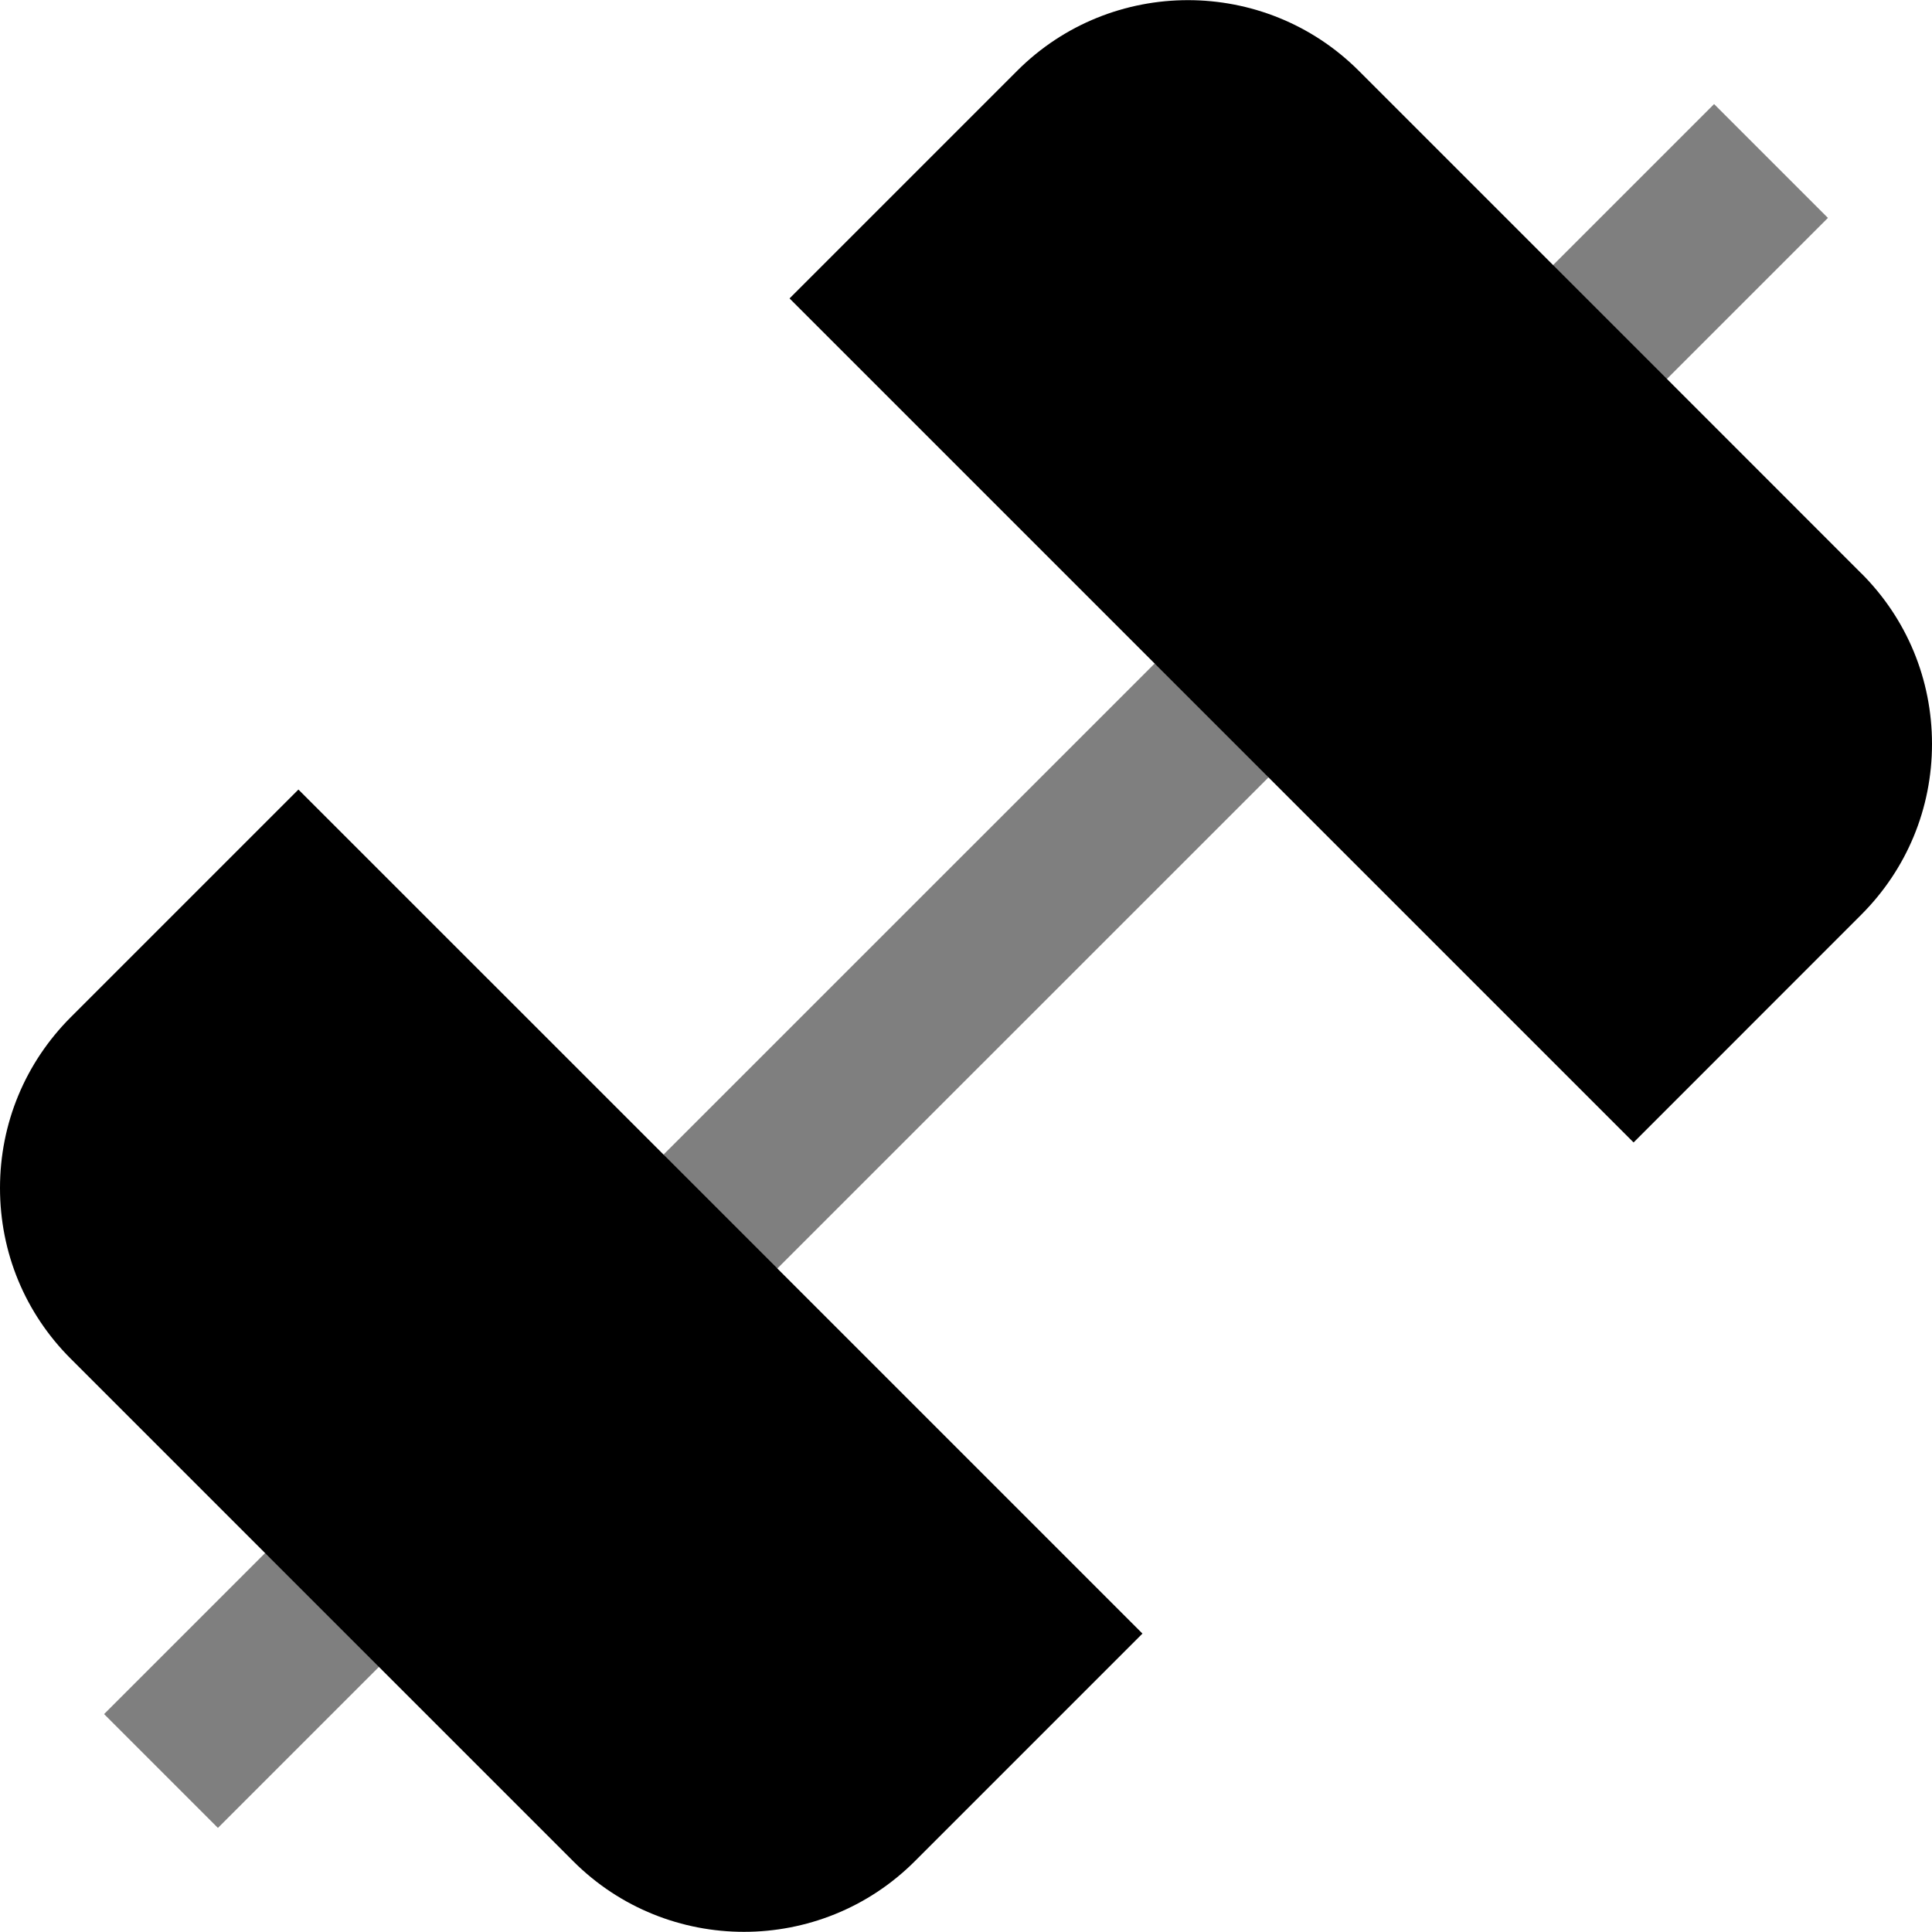 <svg id="Layer_1" viewBox="0 0 24 24" xmlns="http://www.w3.org/2000/svg" data-name="Layer 1"><path d="m22.707 2.707-1.414-1.414-2 2-.187 1.792 1.601-.378z" opacity=".5"/><path d="m8.242 14.343-.093 1.414h1.508l6.101-6.1-.12-1.414h-1.295z" opacity=".5"/><path d="m1.293 21.293 1.414 1.414 2-2-.111-1.324-1.303-.09z" opacity=".5"/><path d="m23.121 7.122-2.414-2.415-1.414-1.414-2.414-2.414c-1.171-1.17-3.074-1.169-4.243 0l-2.828 2.828 4.536 4.536 1.414 1.414 4.535 4.535 2.828-2.829c.566-.566.879-1.32.879-2.121s-.312-1.555-.879-2.121z"/><path d="m9.657 15.757-1.414-1.414-4.536-4.535-2.828 2.828c-.566.567-.879 1.32-.879 2.122s.312 1.555.879 2.121l2.414 2.414 1.414 1.414 2.414 2.414c.585.585 1.354.877 2.121.877s1.537-.292 2.122-.877l2.828-2.828-4.536-4.536z"/></svg>